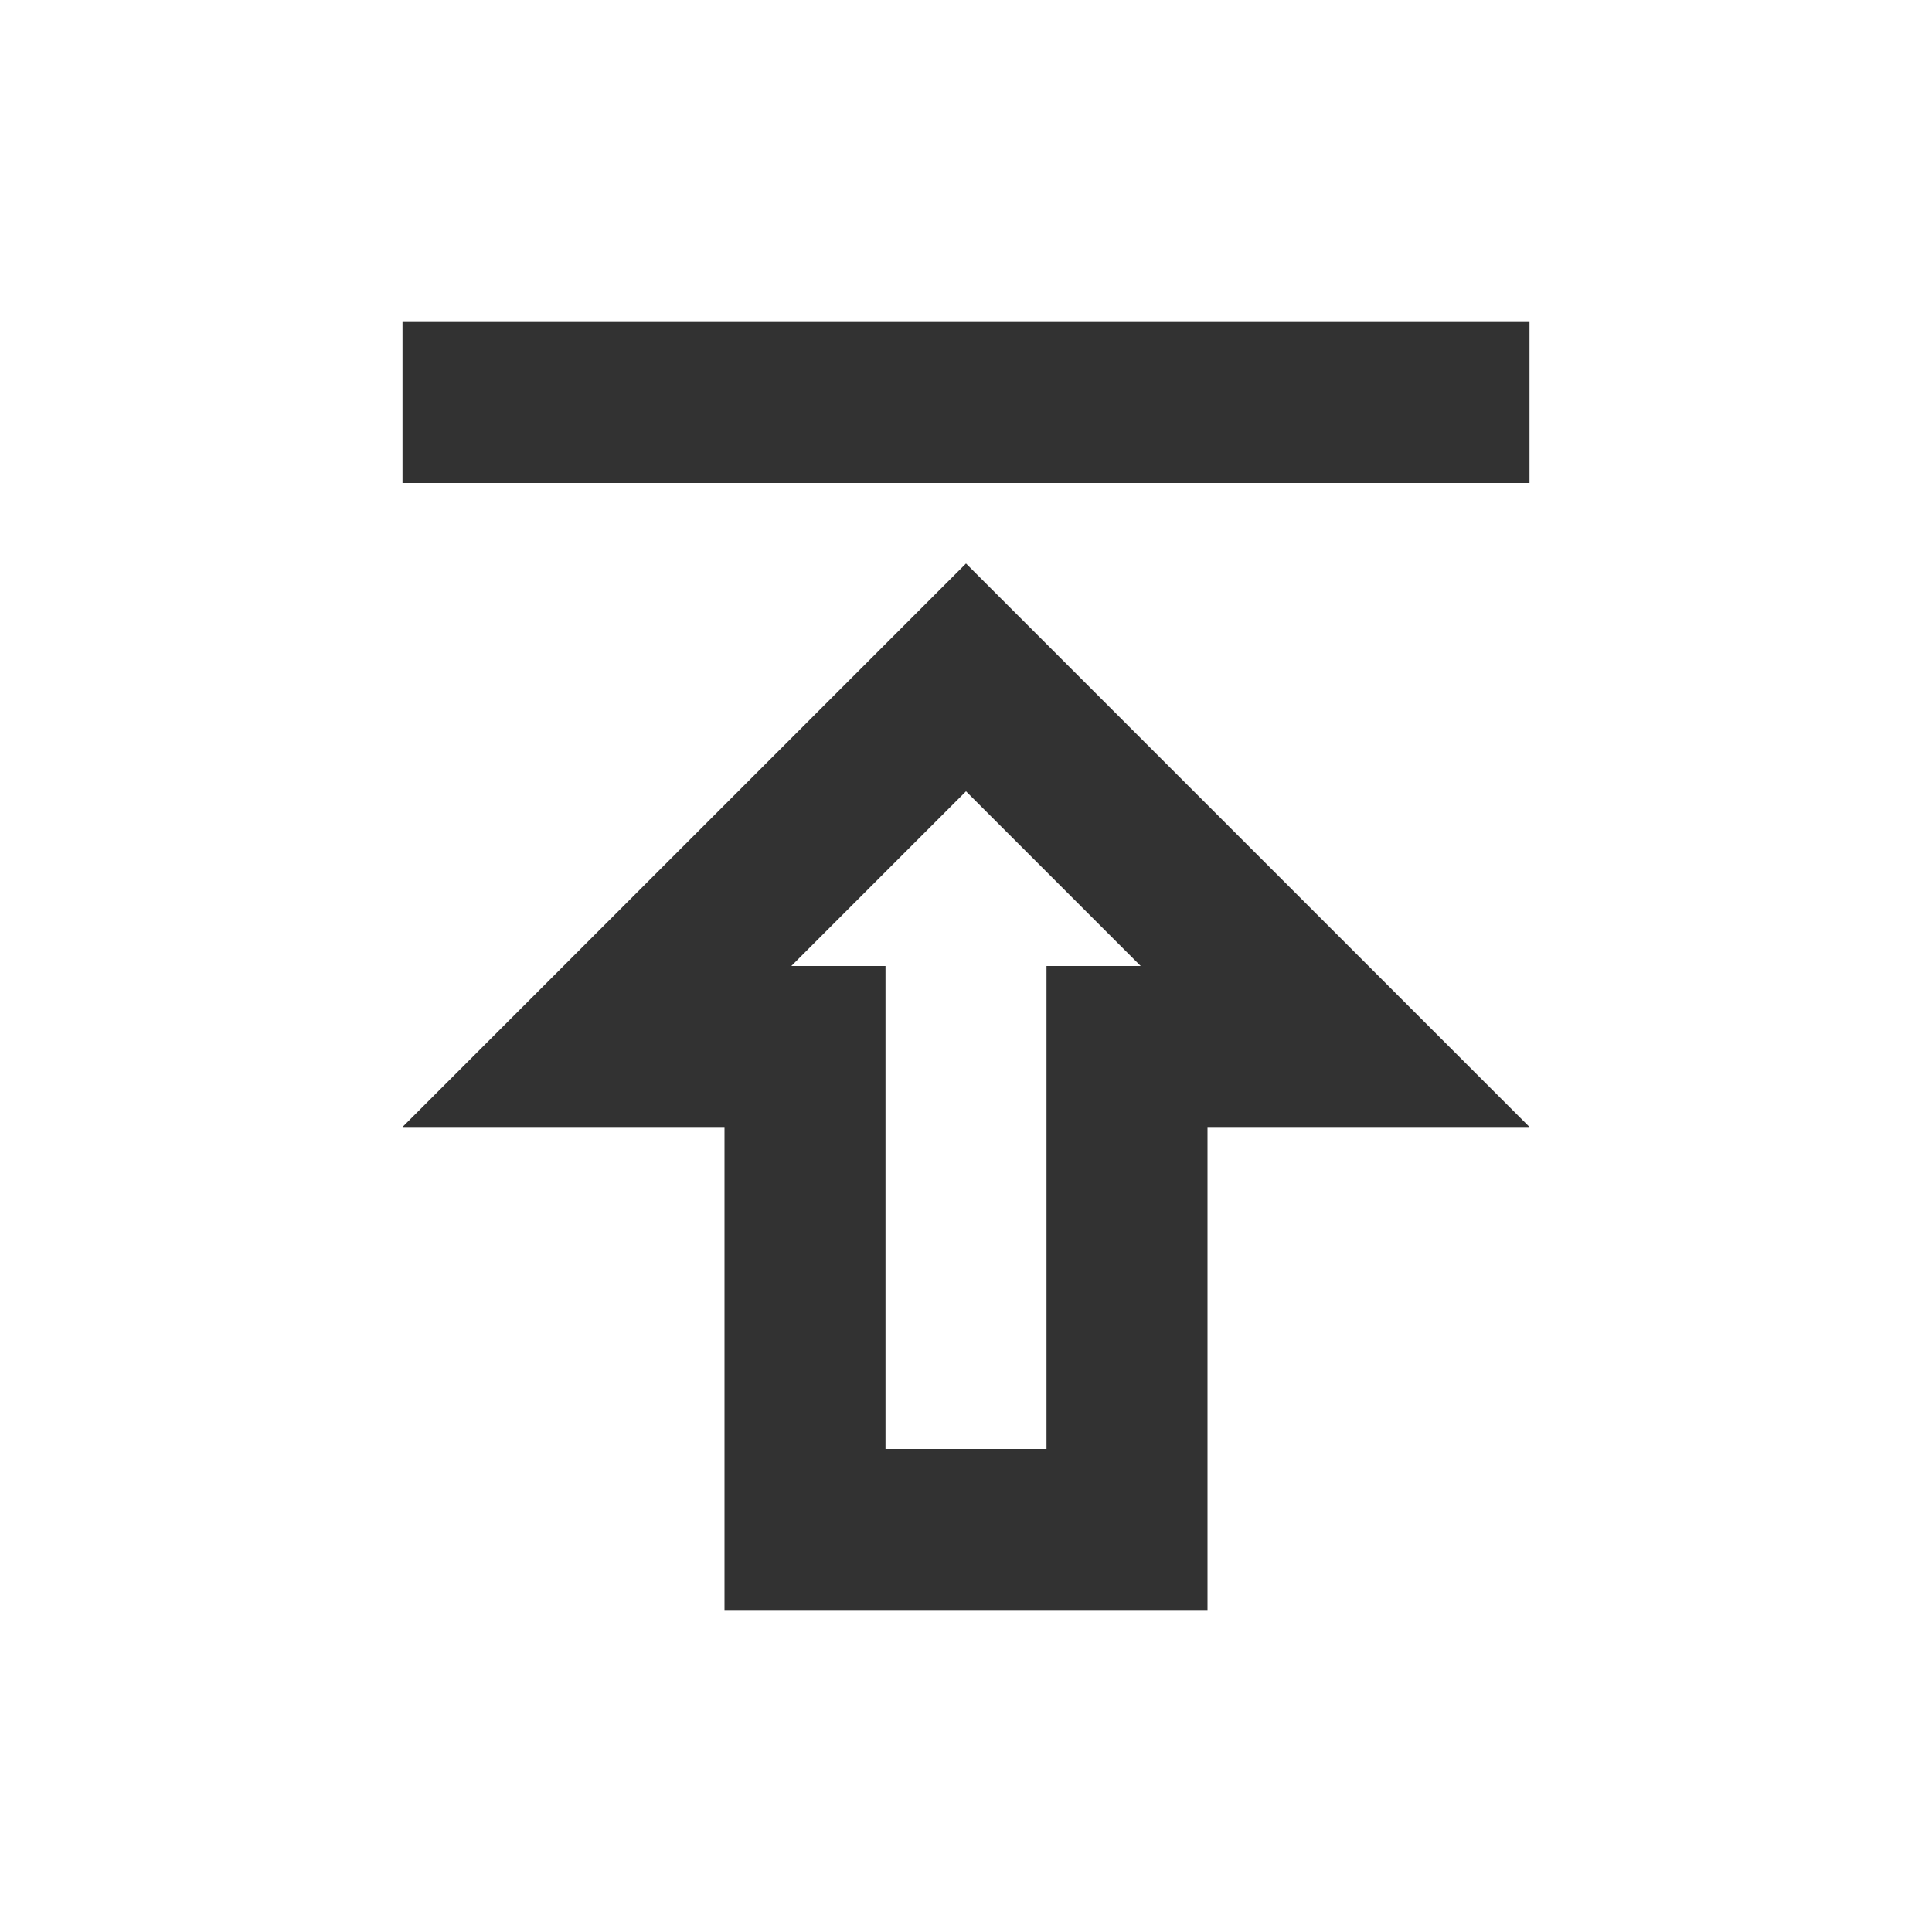 <svg width="24" height="24" viewBox="0 0 24 24" fill="none" xmlns="http://www.w3.org/2000/svg">
<g clip-path="url(#clip0_9_2511)">
<path d="M5 4H19V6H5V4ZM5 14H9V20H15V14H19L12 7L5 14ZM13 12V18H11V12H9.83L12 9.83L14.17 12H13Z" fill="#323232"/>
</g>
<defs>
<clipPath id="clip0_9_2511">
<rect width="24" height="24" fill="white"/>
</clipPath>
</defs>
</svg>

